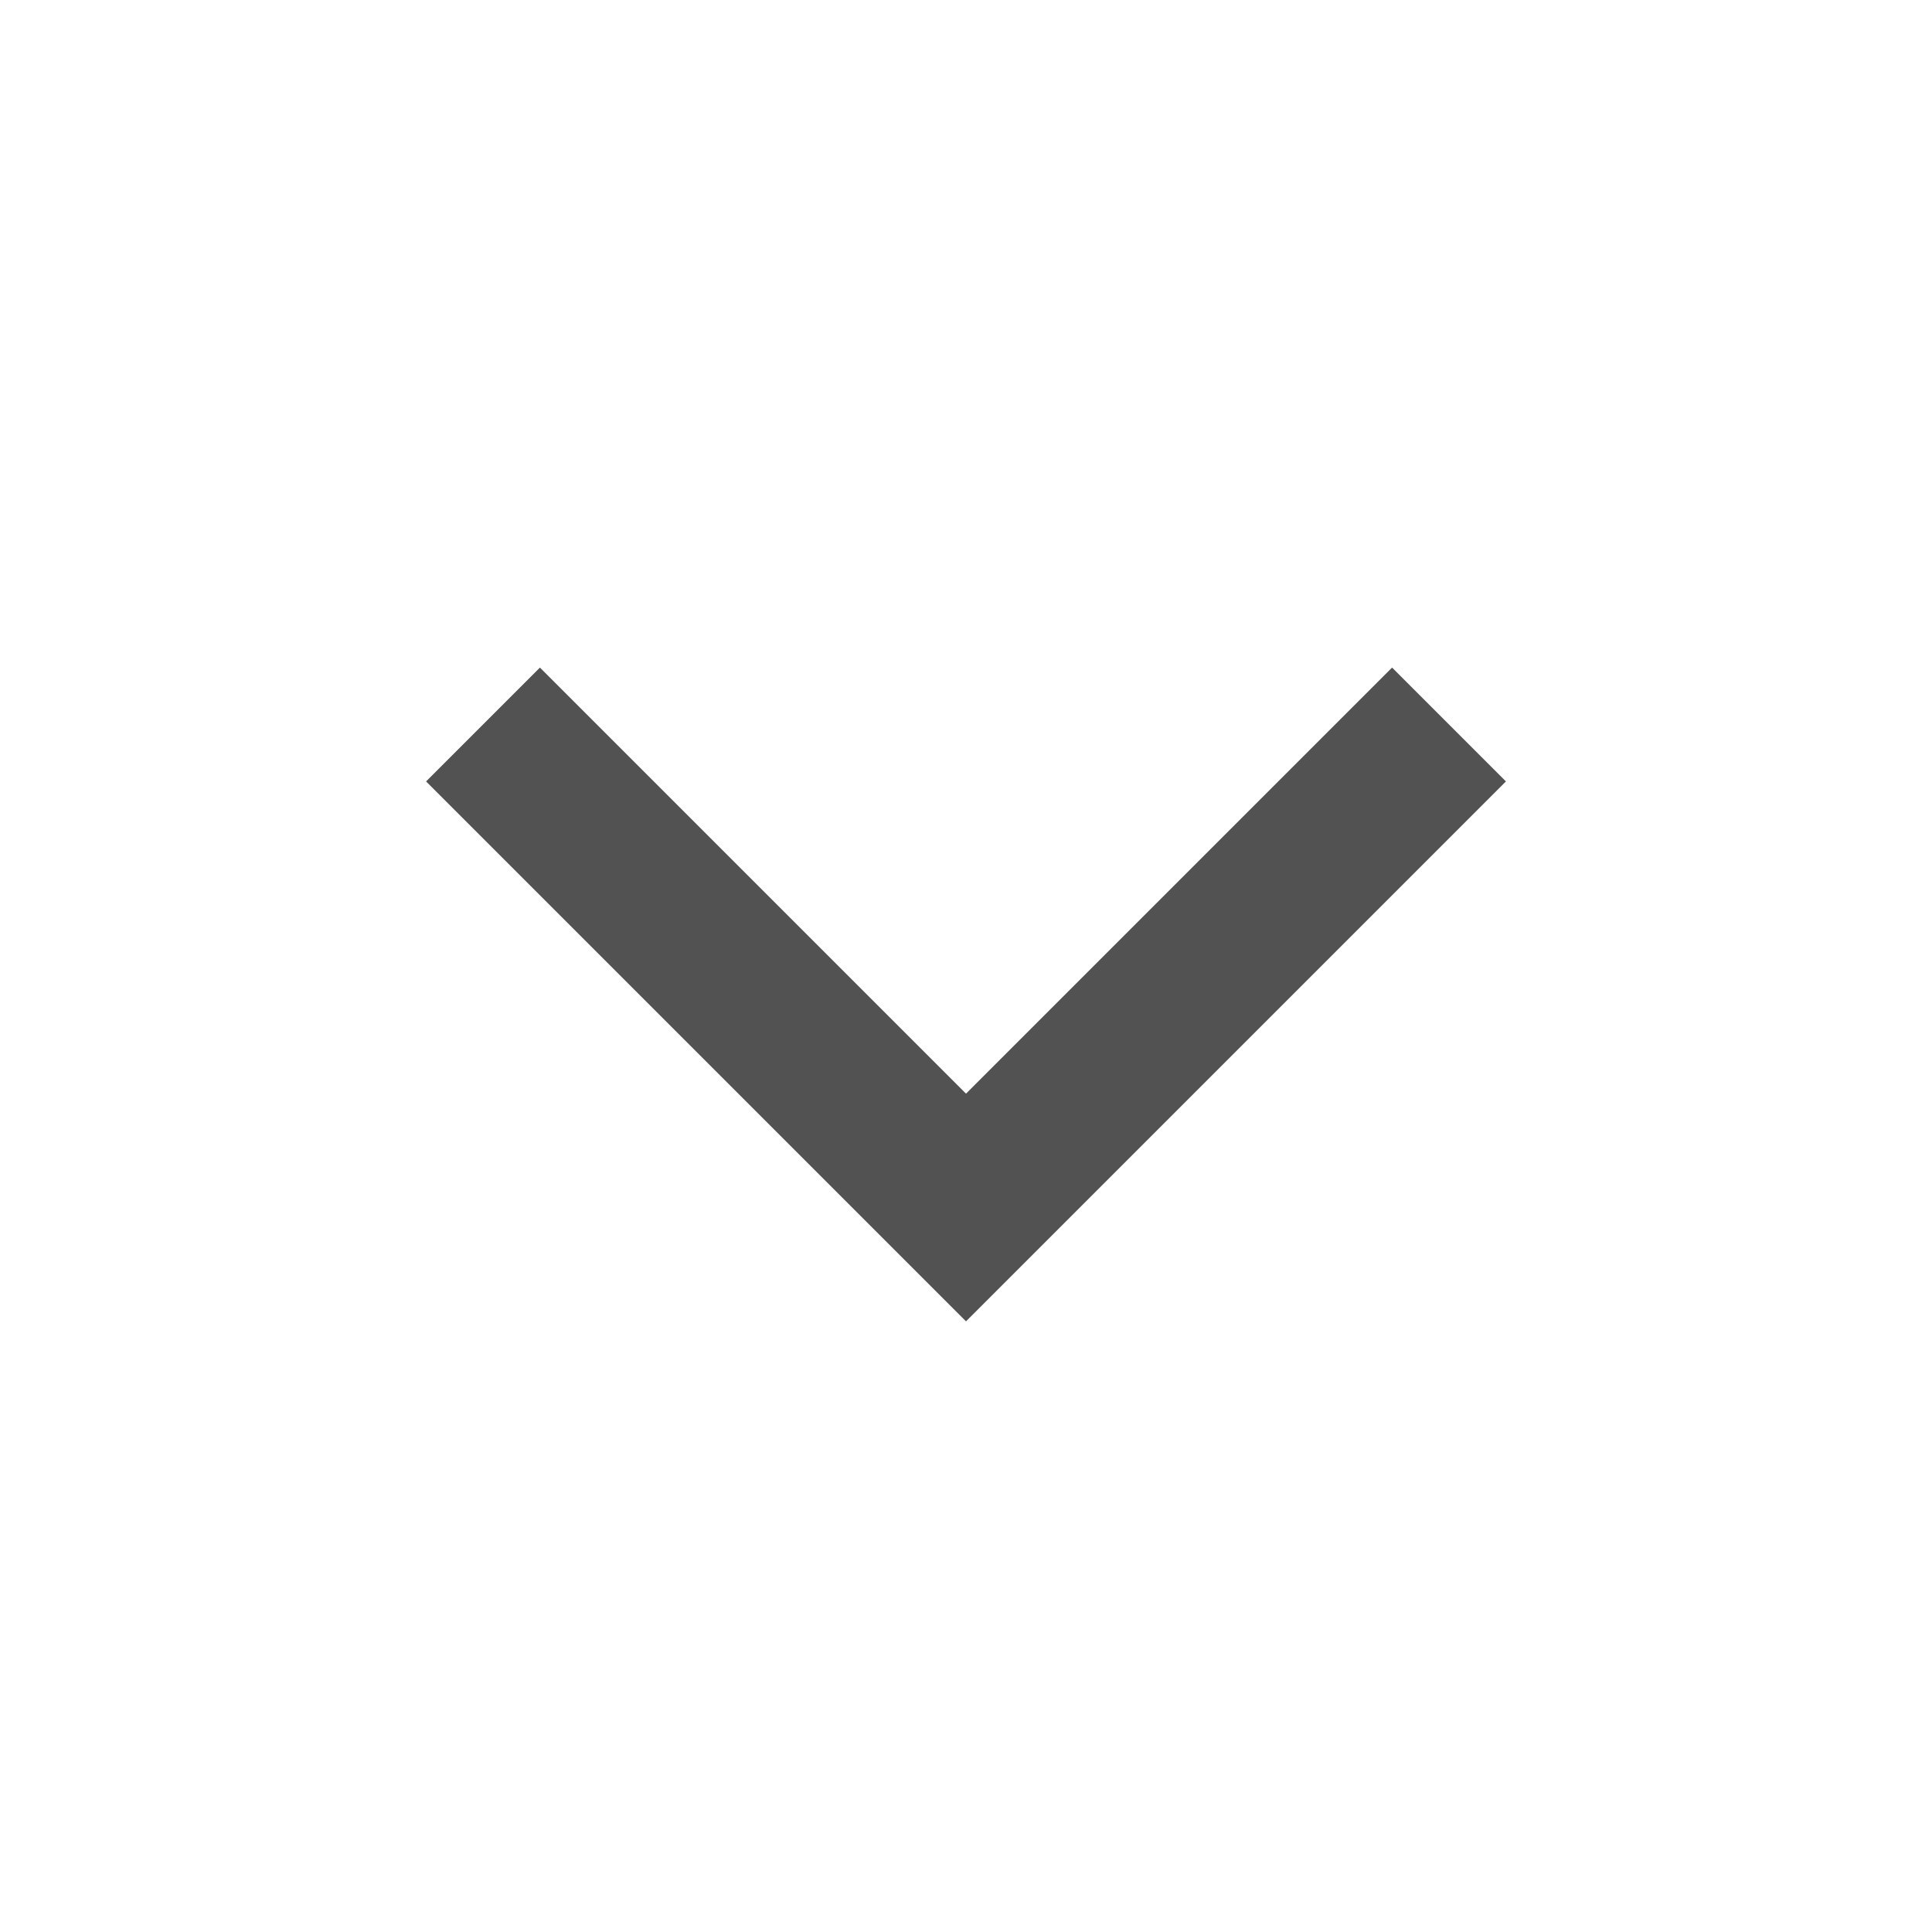 <svg width="36" height="36" viewBox="0 0 36 36" fill="none" xmlns="http://www.w3.org/2000/svg">
<g id="grommet-icons:form-next">
<path id="Vector" d="M27 13.5L18 22.5L9 13.5" stroke="#525252" stroke-width="3"/>
</g>
</svg>
